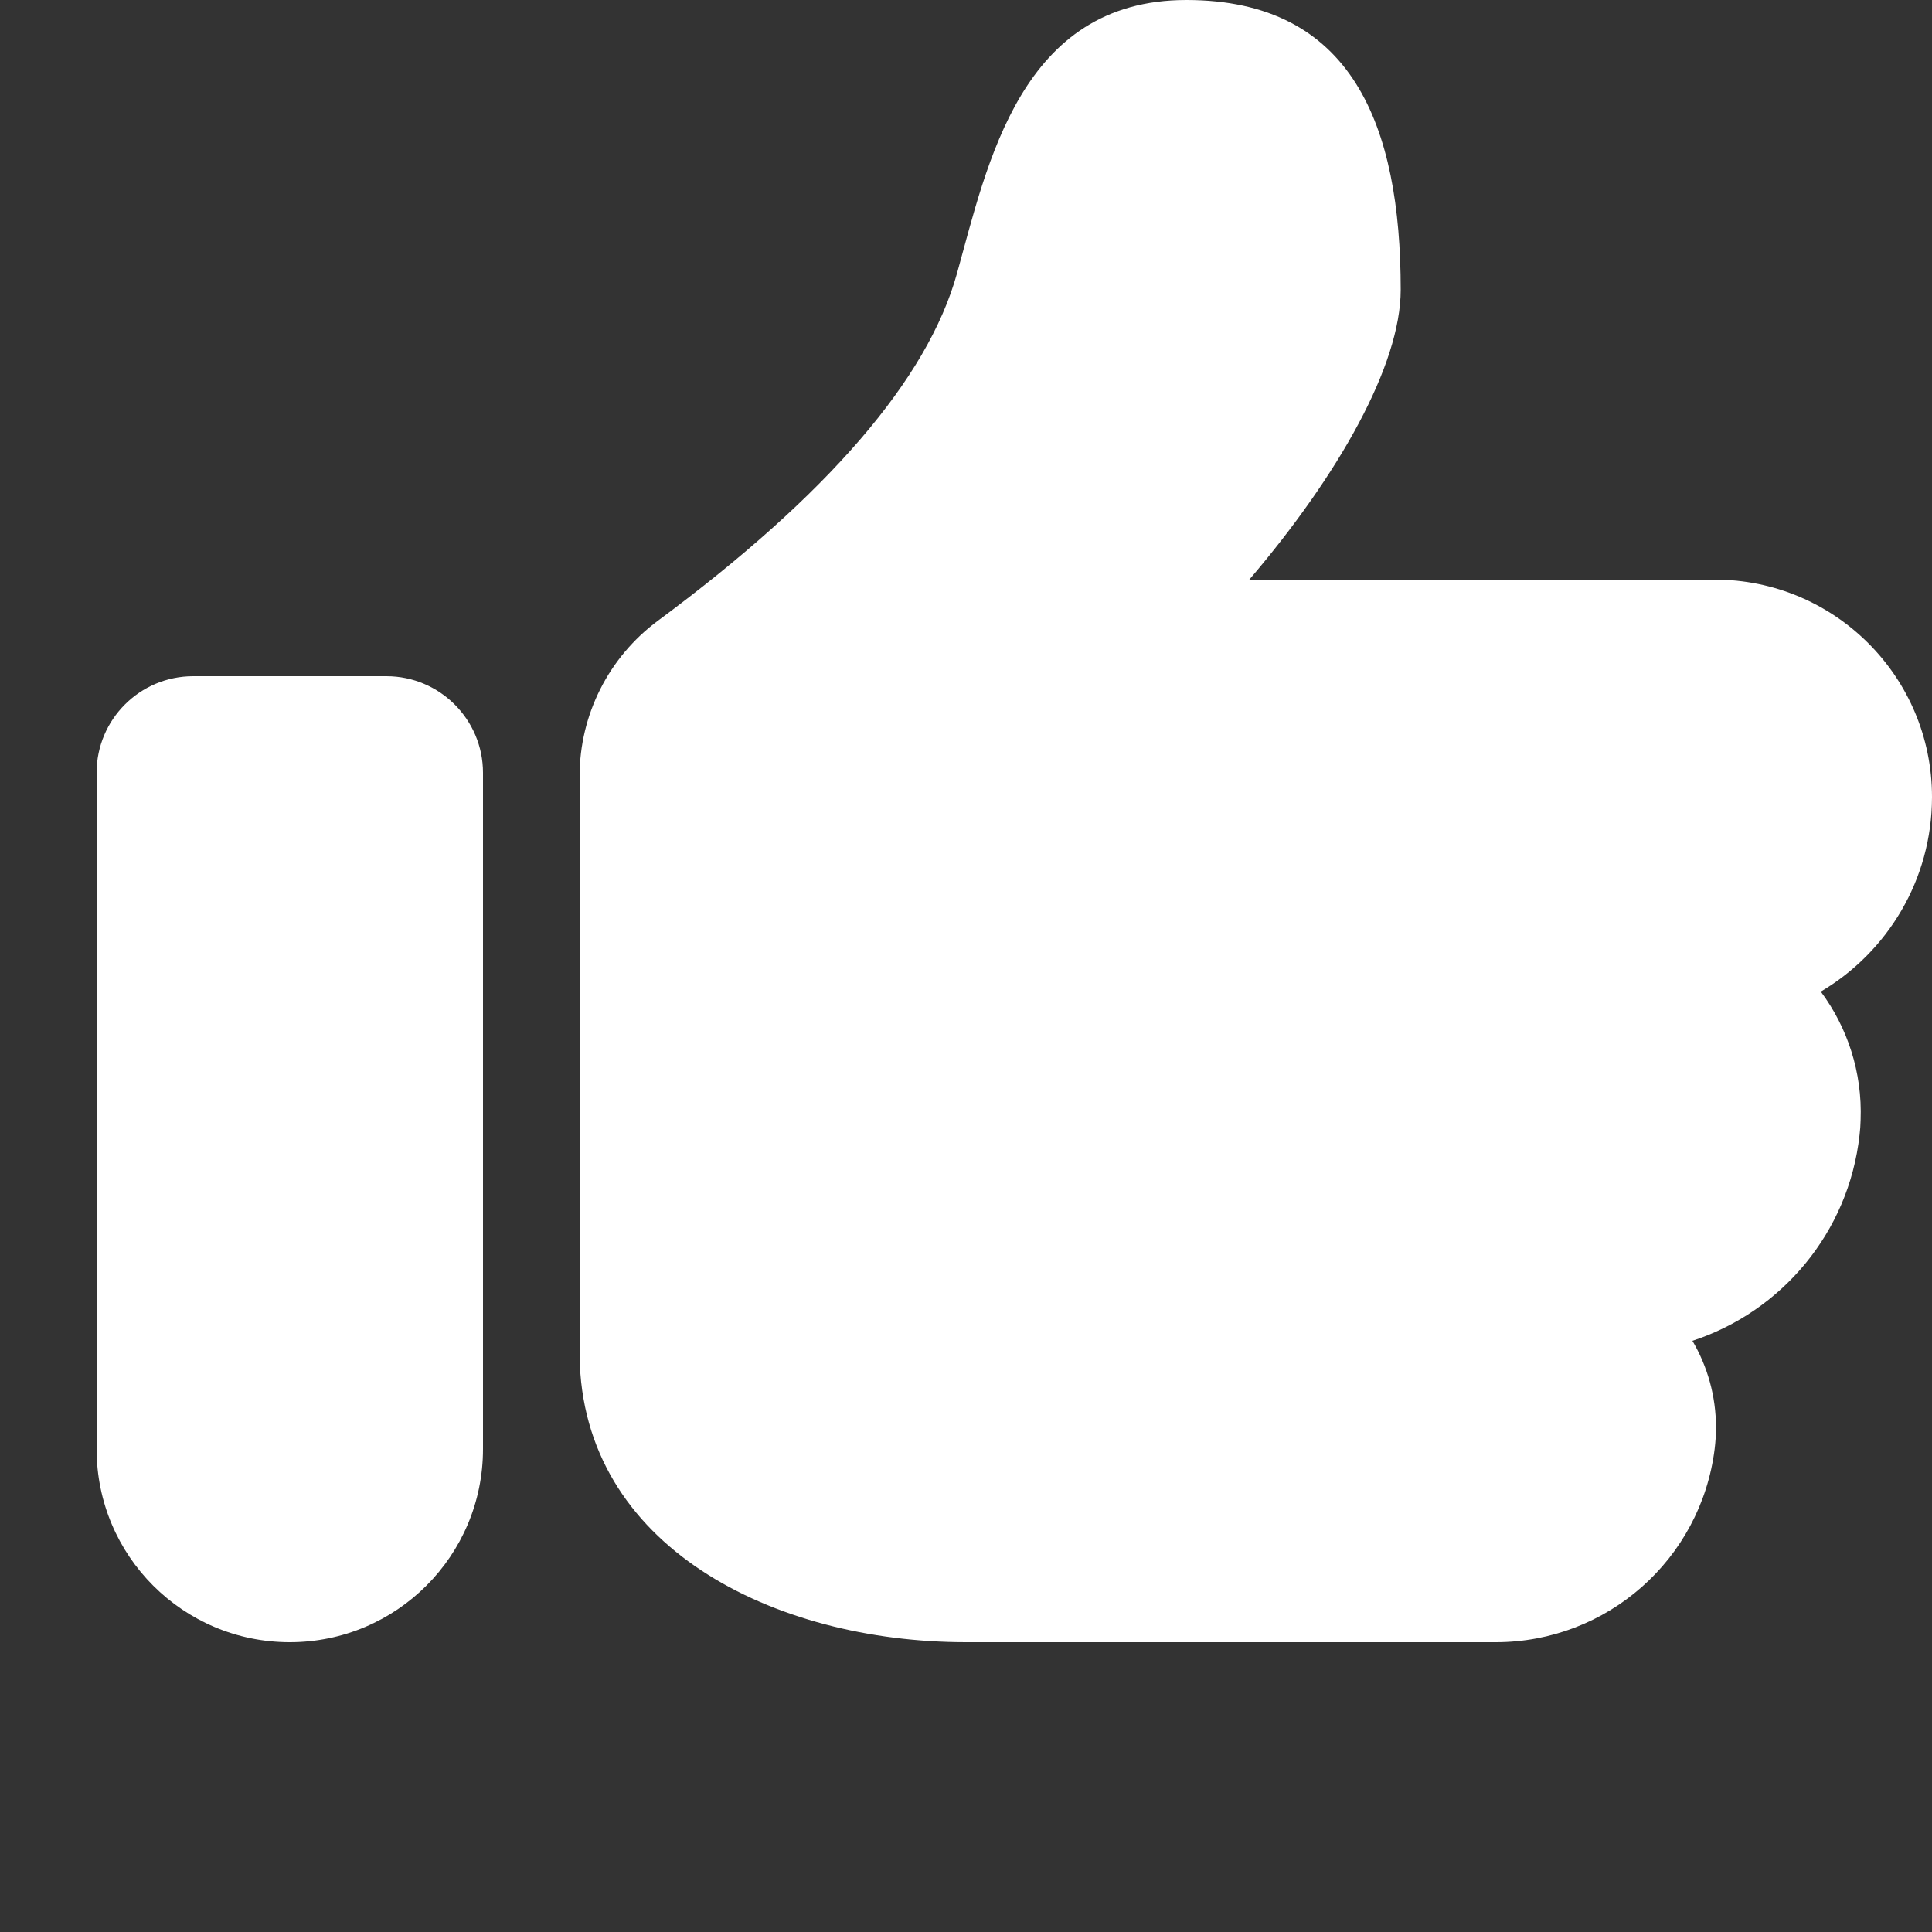 <?xml version="1.0" encoding="UTF-8"?>
<svg width="20px" height="20px" viewBox="0 0 20 20" version="1.1" xmlns="http://www.w3.org/2000/svg" xmlns:xlink="http://www.w3.org/1999/xlink">
    <rect x="0" y="0" width="20" height="20" fill="#333333" stroke="none"/>
    <!-- Generator: Sketch 48.1 (47250) - http://www.bohemiancoding.com/sketch -->
    <title>Like</title>
    <desc>Created with Sketch.</desc>
    <defs></defs>
    <g id="icons" stroke="none" stroke-width="1" fill="none" fill-rule="evenodd" transform="translate(-55, -887)">
        <path d="M61,901.033 C61.022,903.011 63.011,904 65,904 L70.484,904 C71.636,904 72.607,903.143 72.75,902 C72.759,901.927 72.764,901.853 72.764,901.779 C72.764,901.451 72.675,901.144 72.52,900.88 C73.442,900.578 74.138,899.761 74.25,898.75 C74.256,898.699 74.26,898.647 74.261,898.596 C74.28,898.099 74.124,897.635 73.849,897.265 C74.539,896.857 75,896.106 75,895.25 C75,894.007 73.993,893 72.75,893 L67.933,893 C68.861,891.912 69.5,890.779 69.5,890 C69.5,888.3 69,887 67.281,887 C65.562,887 65.222,888.7 64.906,889.833 C64.602,890.925 63.569,892.123 61.809,893.427 C61.3,893.805 61,894.401 61,895.034 L61,901.033 Z M57,894 L59,894 C59.552,894 60,894.448 60,895 L60,902 C60,903.105 59.105,904 58,904 C56.895,904 56,903.105 56,902 L56,895 C56,894.448 56.448,894 57,894 Z" id="Like" fill="#FFFFFF"></path>
    </g>
</svg>